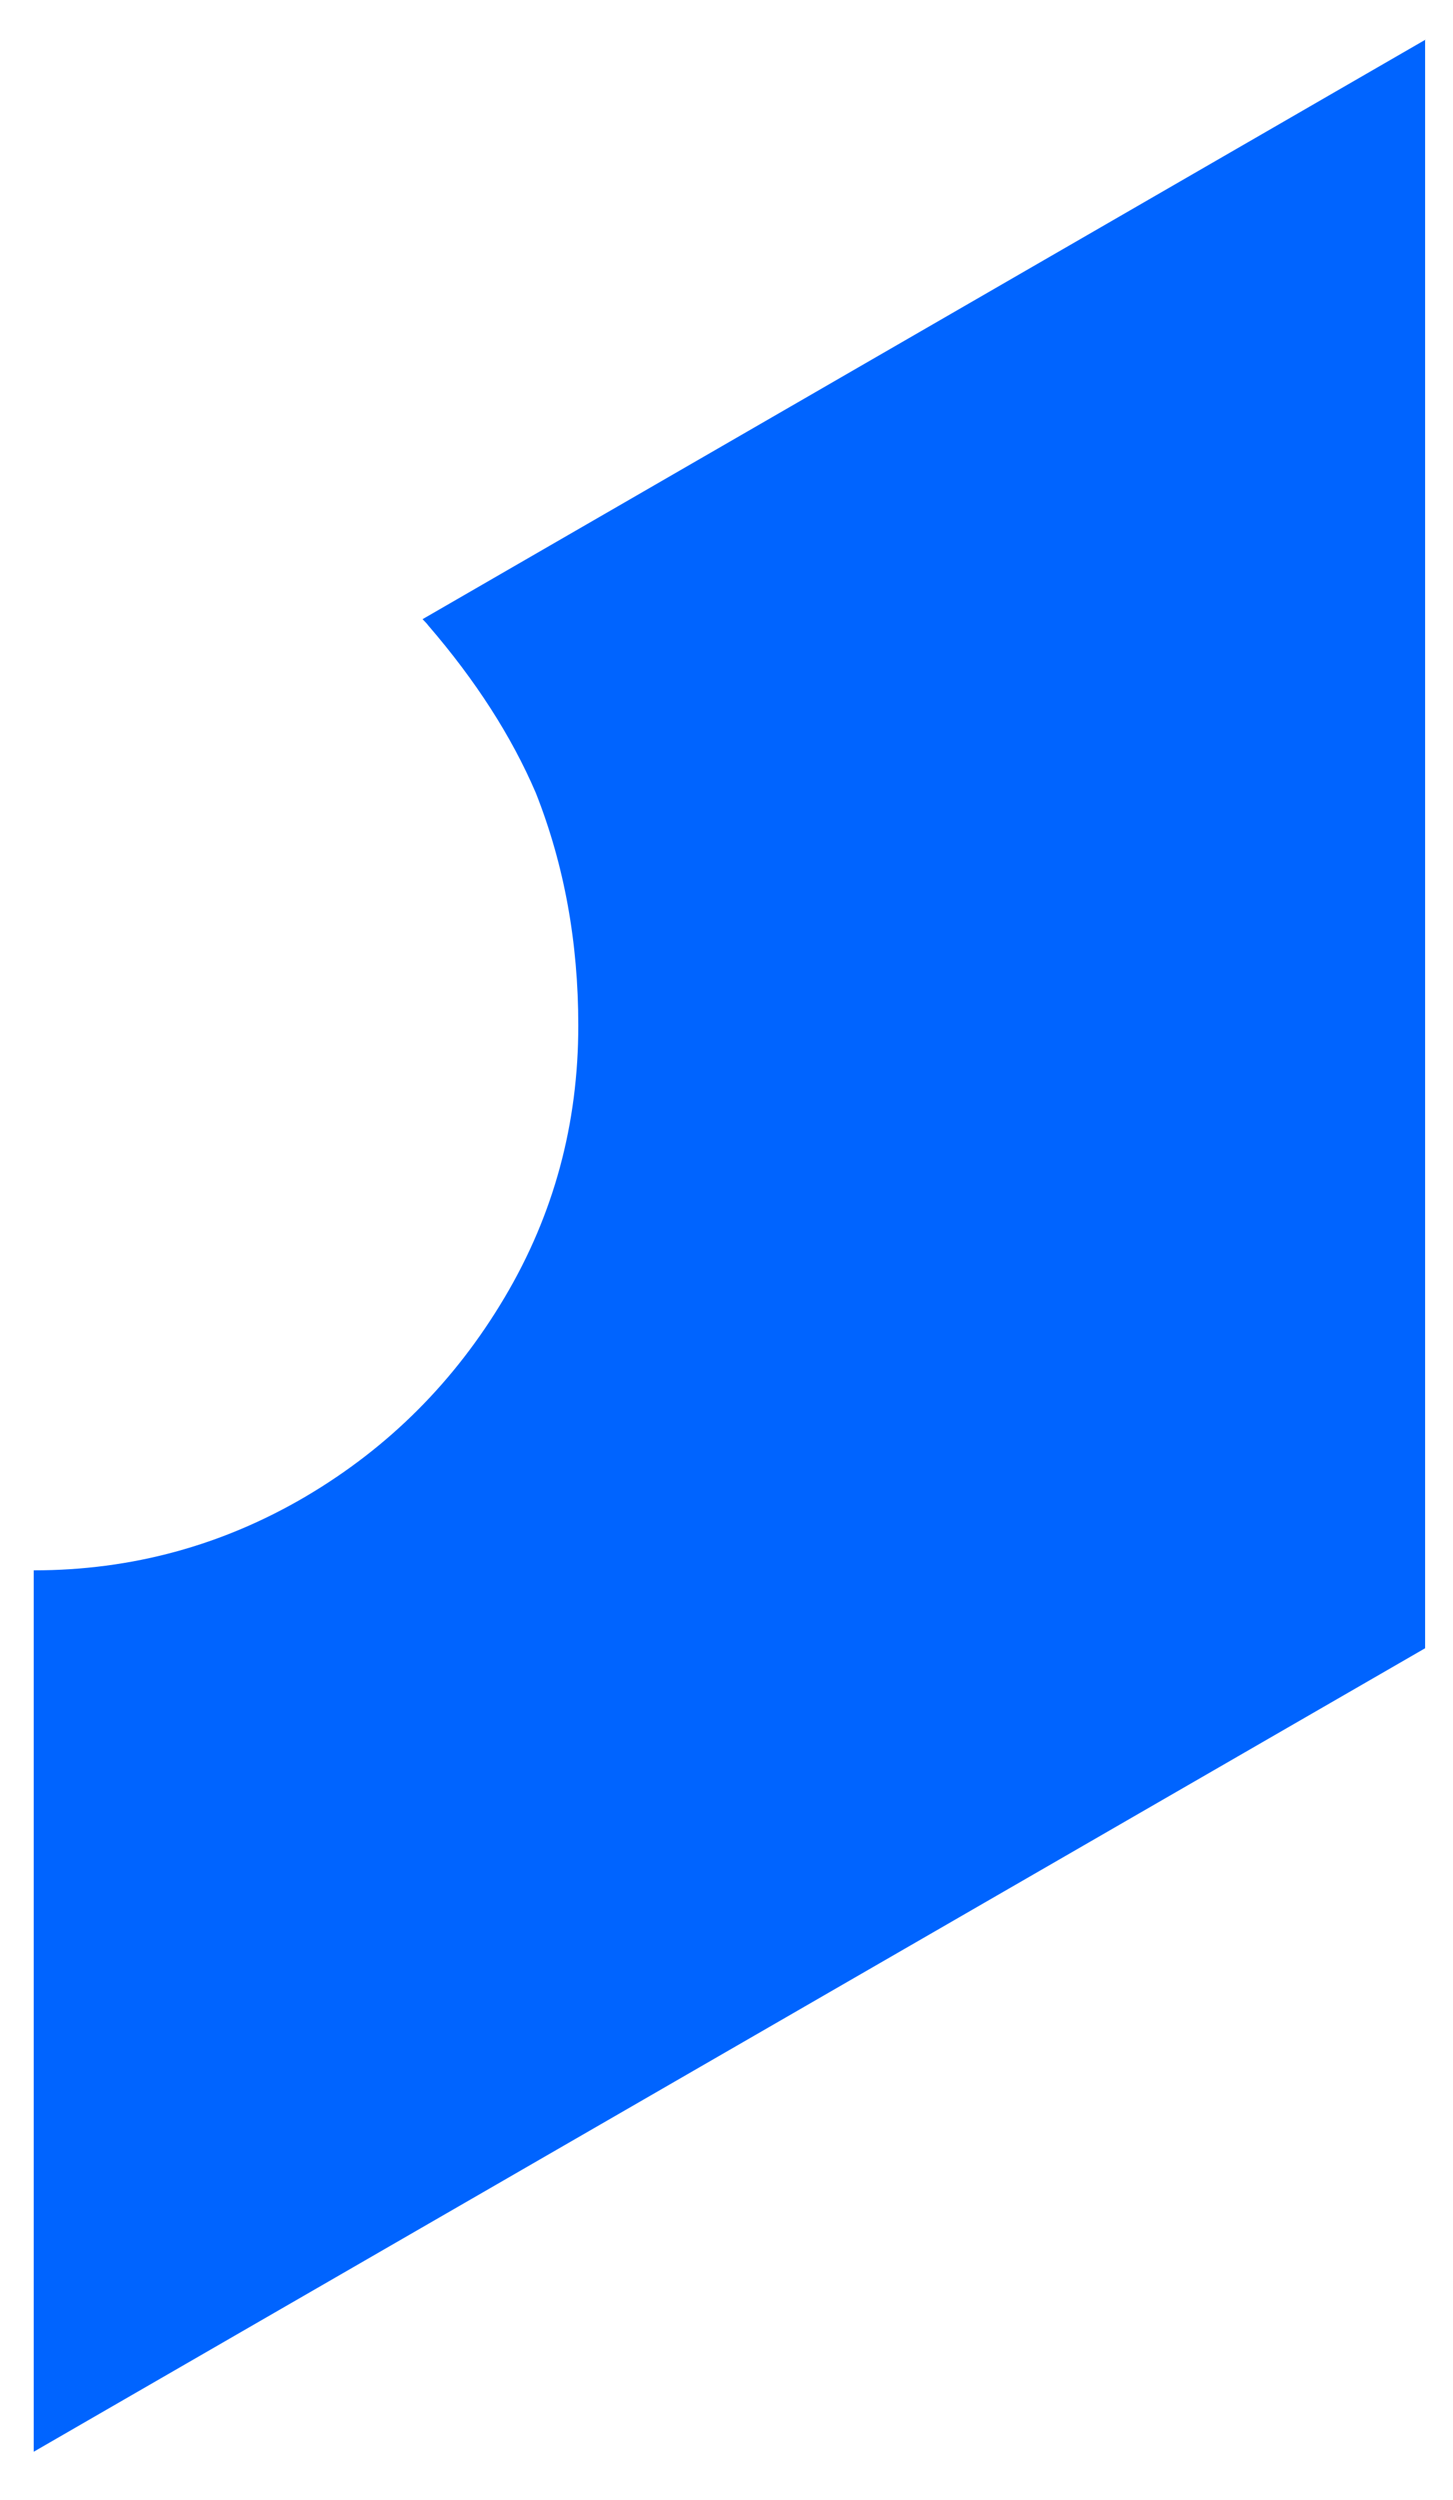 <?xml version="1.0" encoding="UTF-8" standalone="no"?><svg width='25' height='43' viewBox='0 0 25 43' fill='none' xmlns='http://www.w3.org/2000/svg'>
<path d='M24.53 0.68L7.27 10.65C7.3 10.68 7.34 10.72 7.37 10.76C8.18 11.7 8.8 12.66 9.22 13.64C9.71 14.88 9.95 16.21 9.95 17.64C9.95 19.33 9.53 20.89 8.68 22.32C7.83 23.75 6.7 24.89 5.26 25.74C3.83 26.58 2.27 27.01 0.58 27.01V42.17L24.52 28.35V0.68H24.53Z' fill='#0064FF'/>
</svg>
